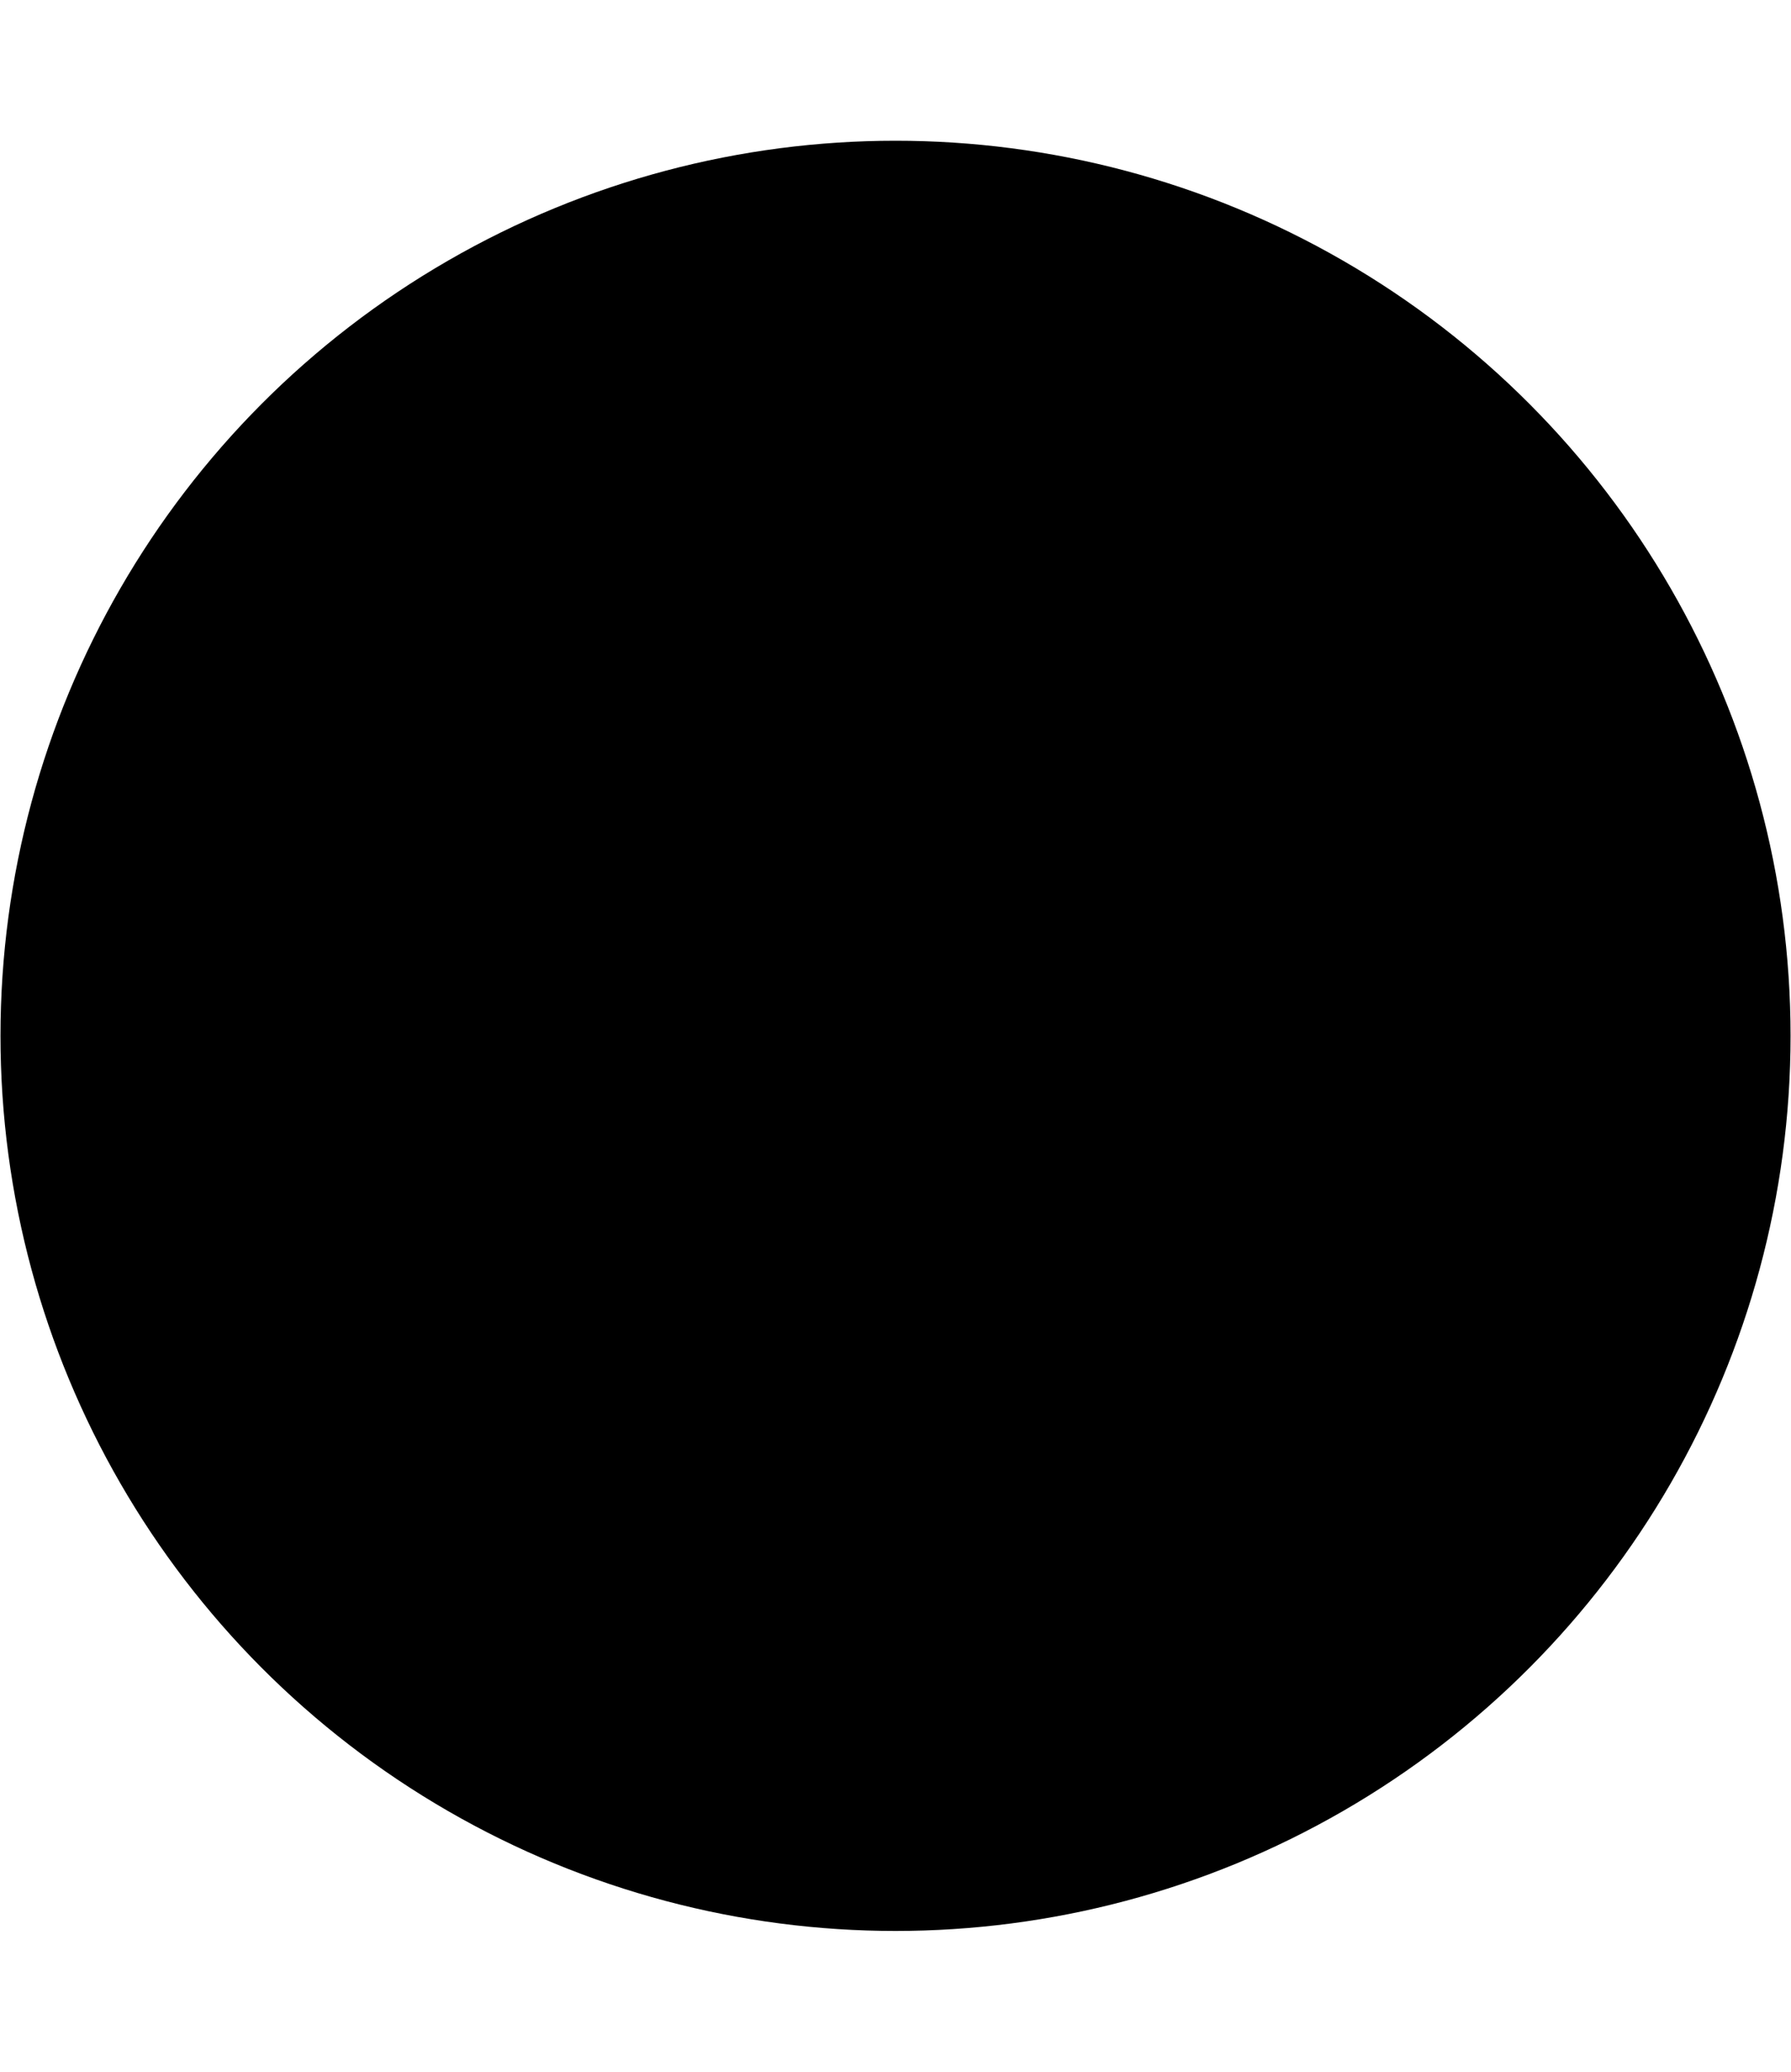 <svg viewBox="0 0 404.21 467.52">
  <defs>
    <style>
      .itop {
          fill: #29b6f6;
      }
      .iright, .oright {
          fill: #0277bd;
      }
      .ileft, .oleft {
          fill: #039be5;
      }
      .otop {
          fill: #29e3f6;
      }
      .otop, .oright, .oleft {
          opacity: 0.5;
      }
    </style>
  </defs>
  <title>Asylo Logo</title>
  <circle cx="202.11" cy="233.76" r="202" stroke-width="2" />
  <g id="Cubes" transform="translate(50.52, 58.44) scale(0.75)">
      <polygon class="itop" id="innertop" points="29.75 134.4 87.36 167.72 202.11 234.08 316.85 167.72 374.46 134.4 202.11 34.72 29.75 134.4"/>
      <polygon class="iright" id="innerright" points="202.11 234.08 202.11 433.43 374.46 333.75 374.46 134.4 316.85 167.72 202.11 234.08"/>
      <polygon class="ileft" id="innerleft" points="29.75 134.4 29.75 333.75 202.11 433.43 202.11 234.08 87.36 167.72 29.75 134.4"/>
      <polygon class="otop" id="outertop" points="0 116.88 67.56 155.95 202.11 233.76 336.65 155.95 404.21 116.88 202.11 0 0 116.88"/>
      <polygon class="oright" id="outerright" points="202.11 233.76 202.11 467.52 404.21 350.64 404.21 116.88 336.65 155.95 202.11 233.76"/>
      <polygon class="oleft" id="outerleft" points="0 116.88 0 350.64 202.11 467.52 202.11 233.76 67.56 155.95 0 116.88"/>
  </g>
</svg>
